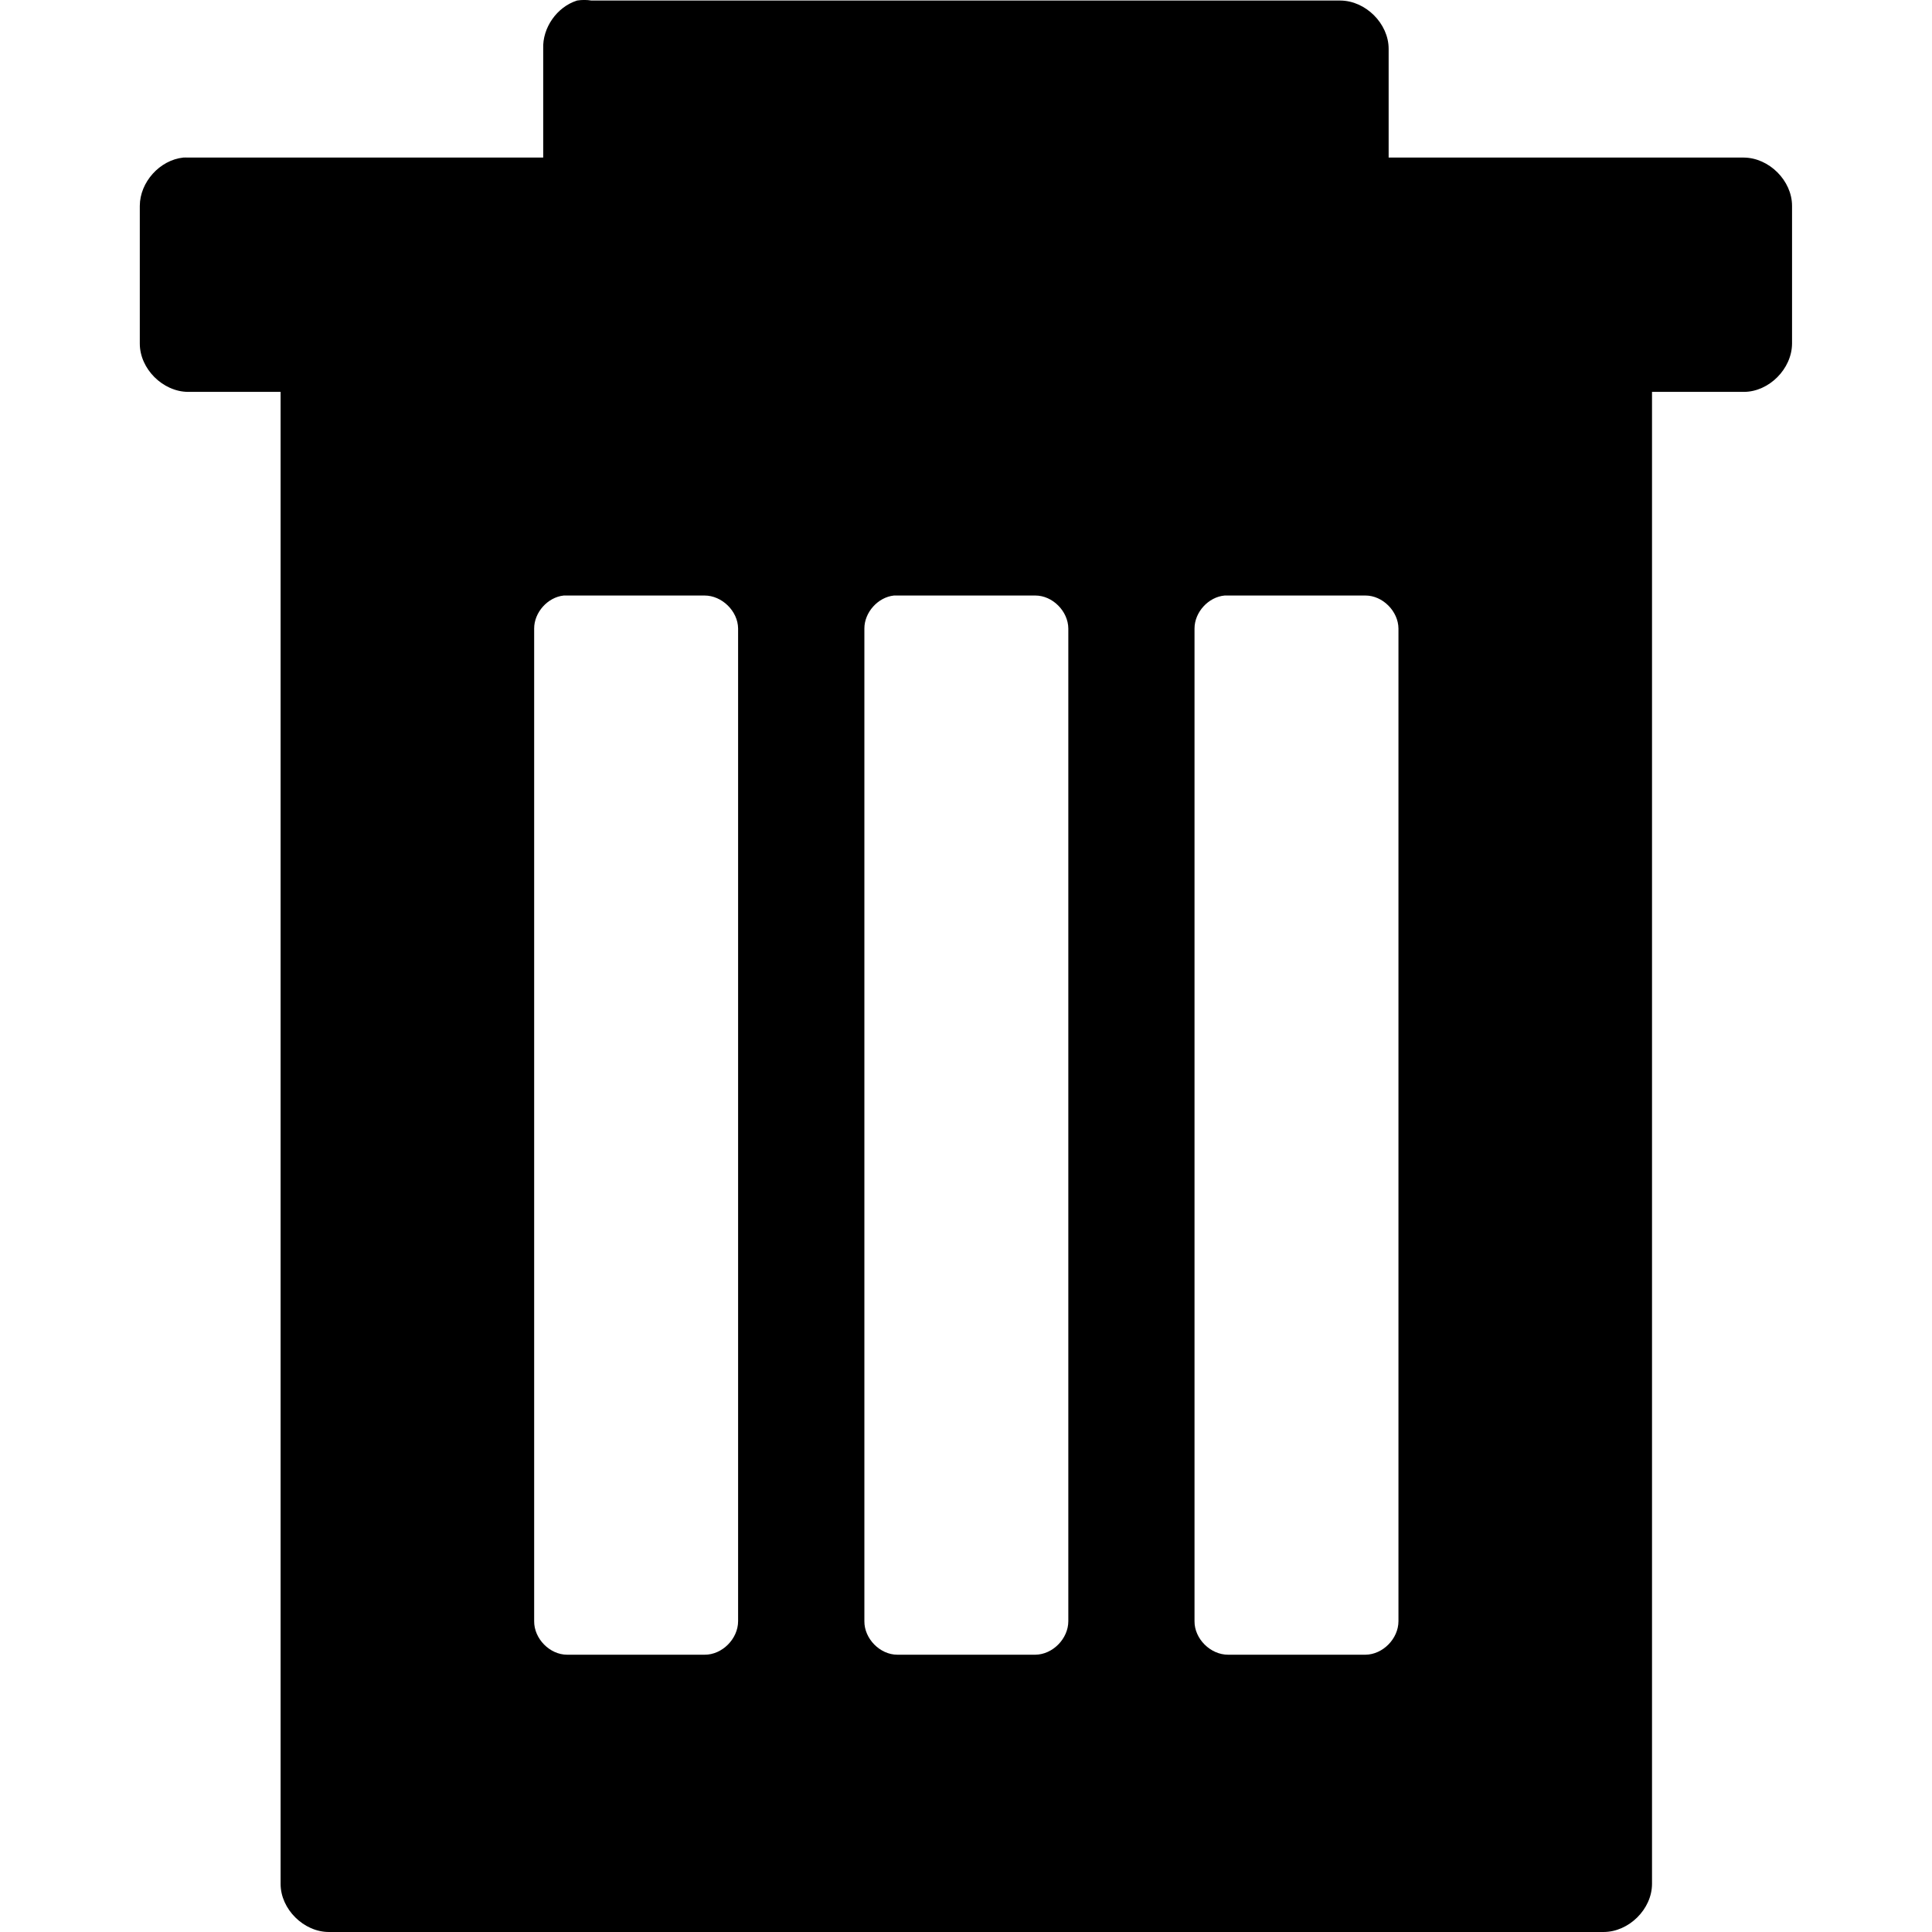 <?xml version="1.0" encoding="UTF-8" standalone="no"?>
<!-- Created with Inkscape (http://www.inkscape.org/) -->
<!-- icons-mk created by Matthias Kuhnel (2019), reuseIT, https://reuseproject.org -->

<svg
   xmlns:dc="http://purl.org/dc/elements/1.1/"
   xmlns:cc="http://creativecommons.org/ns#"
   xmlns:rdf="http://www.w3.org/1999/02/22-rdf-syntax-ns#"
   xmlns:svg="http://www.w3.org/2000/svg"
   xmlns="http://www.w3.org/2000/svg"
   version="1.1"
   width="25"
   height="25"
   id="svg">
  <defs
     id="defs" />
  <g
     transform="translate(0,-1027.362)"
     id="icons-mk">
    <path
       d="m 7.467,1027.369 c -0.261,0.083 -0.449,0.352 -0.438,0.625 l 0,1.875 c 0,0.327 0.298,0.623 0.625,0.625 l 9.69,0 c 0.327,0 0.623,-0.298 0.625,-0.625 l 0,-1.875 c 0,-0.327 -0.298,-0.623 -0.625,-0.625 l -9.69,0 c -0.062,-0.01 -0.126,-0.01 -0.188,0 z m -5.095,2.032 c -0.305,0.032 -0.562,0.318 -0.563,0.625 l 0,1.782 c 0,0.327 0.298,0.623 0.625,0.625 l 20.13,0 c 0.327,0 0.623,-0.298 0.625,-0.625 l 0,-1.782 c 0,-0.327 -0.298,-0.623 -0.625,-0.625 l -20.13,0 c -0.021,-10e-4 -0.042,-10e-4 -0.063,0 z m 1.825,2.148 c -0.306,0.029 -0.566,0.315 -0.566,0.622 l 0,19.569 c 0,0.327 0.301,0.624 0.628,0.622 l 16.49,0 c 0.328,0 0.627,-0.295 0.628,-0.622 l 0,-19.569 c 0,-0.328 -0.301,-0.624 -0.628,-0.622 l -16.49,0 c -0.021,0 -0.042,0 -0.063,0 z m 3.098,3.519 c 0.015,-8e-4 0.029,-8e-4 0.044,0 l 1.778,0 c 0.225,0 0.432,0.202 0.434,0.427 l 0,12.845 c 0,0.228 -0.206,0.436 -0.434,0.434 l -1.778,0 c -0.226,0 -0.429,-0.208 -0.427,-0.434 l 0,-12.845 c -2e-4,-0.209 0.175,-0.405 0.383,-0.427 z m 4.273,0 c 0.015,-8e-4 0.029,-8e-4 0.044,0 l 1.785,0 c 0.224,0 0.425,0.204 0.427,0.427 l 0,12.845 c 0,0.226 -0.202,0.432 -0.427,0.434 l -1.785,0 c -0.226,0 -0.429,-0.208 -0.427,-0.434 l 0,-12.845 c -2e-4,-0.209 0.175,-0.405 0.383,-0.427 z m 4.279,0 c 0.015,-8e-4 0.029,-8e-4 0.044,0 l 1.778,0 c 0.223,0 0.425,0.204 0.427,0.427 l 0,12.845 c 0,0.226 -0.202,0.432 -0.427,0.434 l -1.778,0 c -0.228,0 -0.436,-0.206 -0.434,-0.434 l 0,-12.845 c 1e-4,-0.211 0.179,-0.408 0.39,-0.427 z"
       id="dustbin"
       style="font-size:medium;font-style:normal;font-variant:normal;font-weight:normal;font-stretch:normal;text-indent:0;text-align:start;text-decoration:none;line-height:normal;letter-spacing:normal;word-spacing:normal;text-transform:none;direction:ltr;block-progression:tb;writing-mode:lr-tb;text-anchor:start;baseline-shift:baseline;color:#000000;fill:#000000;fill-opacity:1;fill-rule:nonzero;stroke:none;stroke-width:1.257;marker:none;visibility:visible;display:inline;overflow:visible;enable-background:accumulate;font-family:Sans;-inkscape-font-specification:Sans" />
  </g>
</svg>
